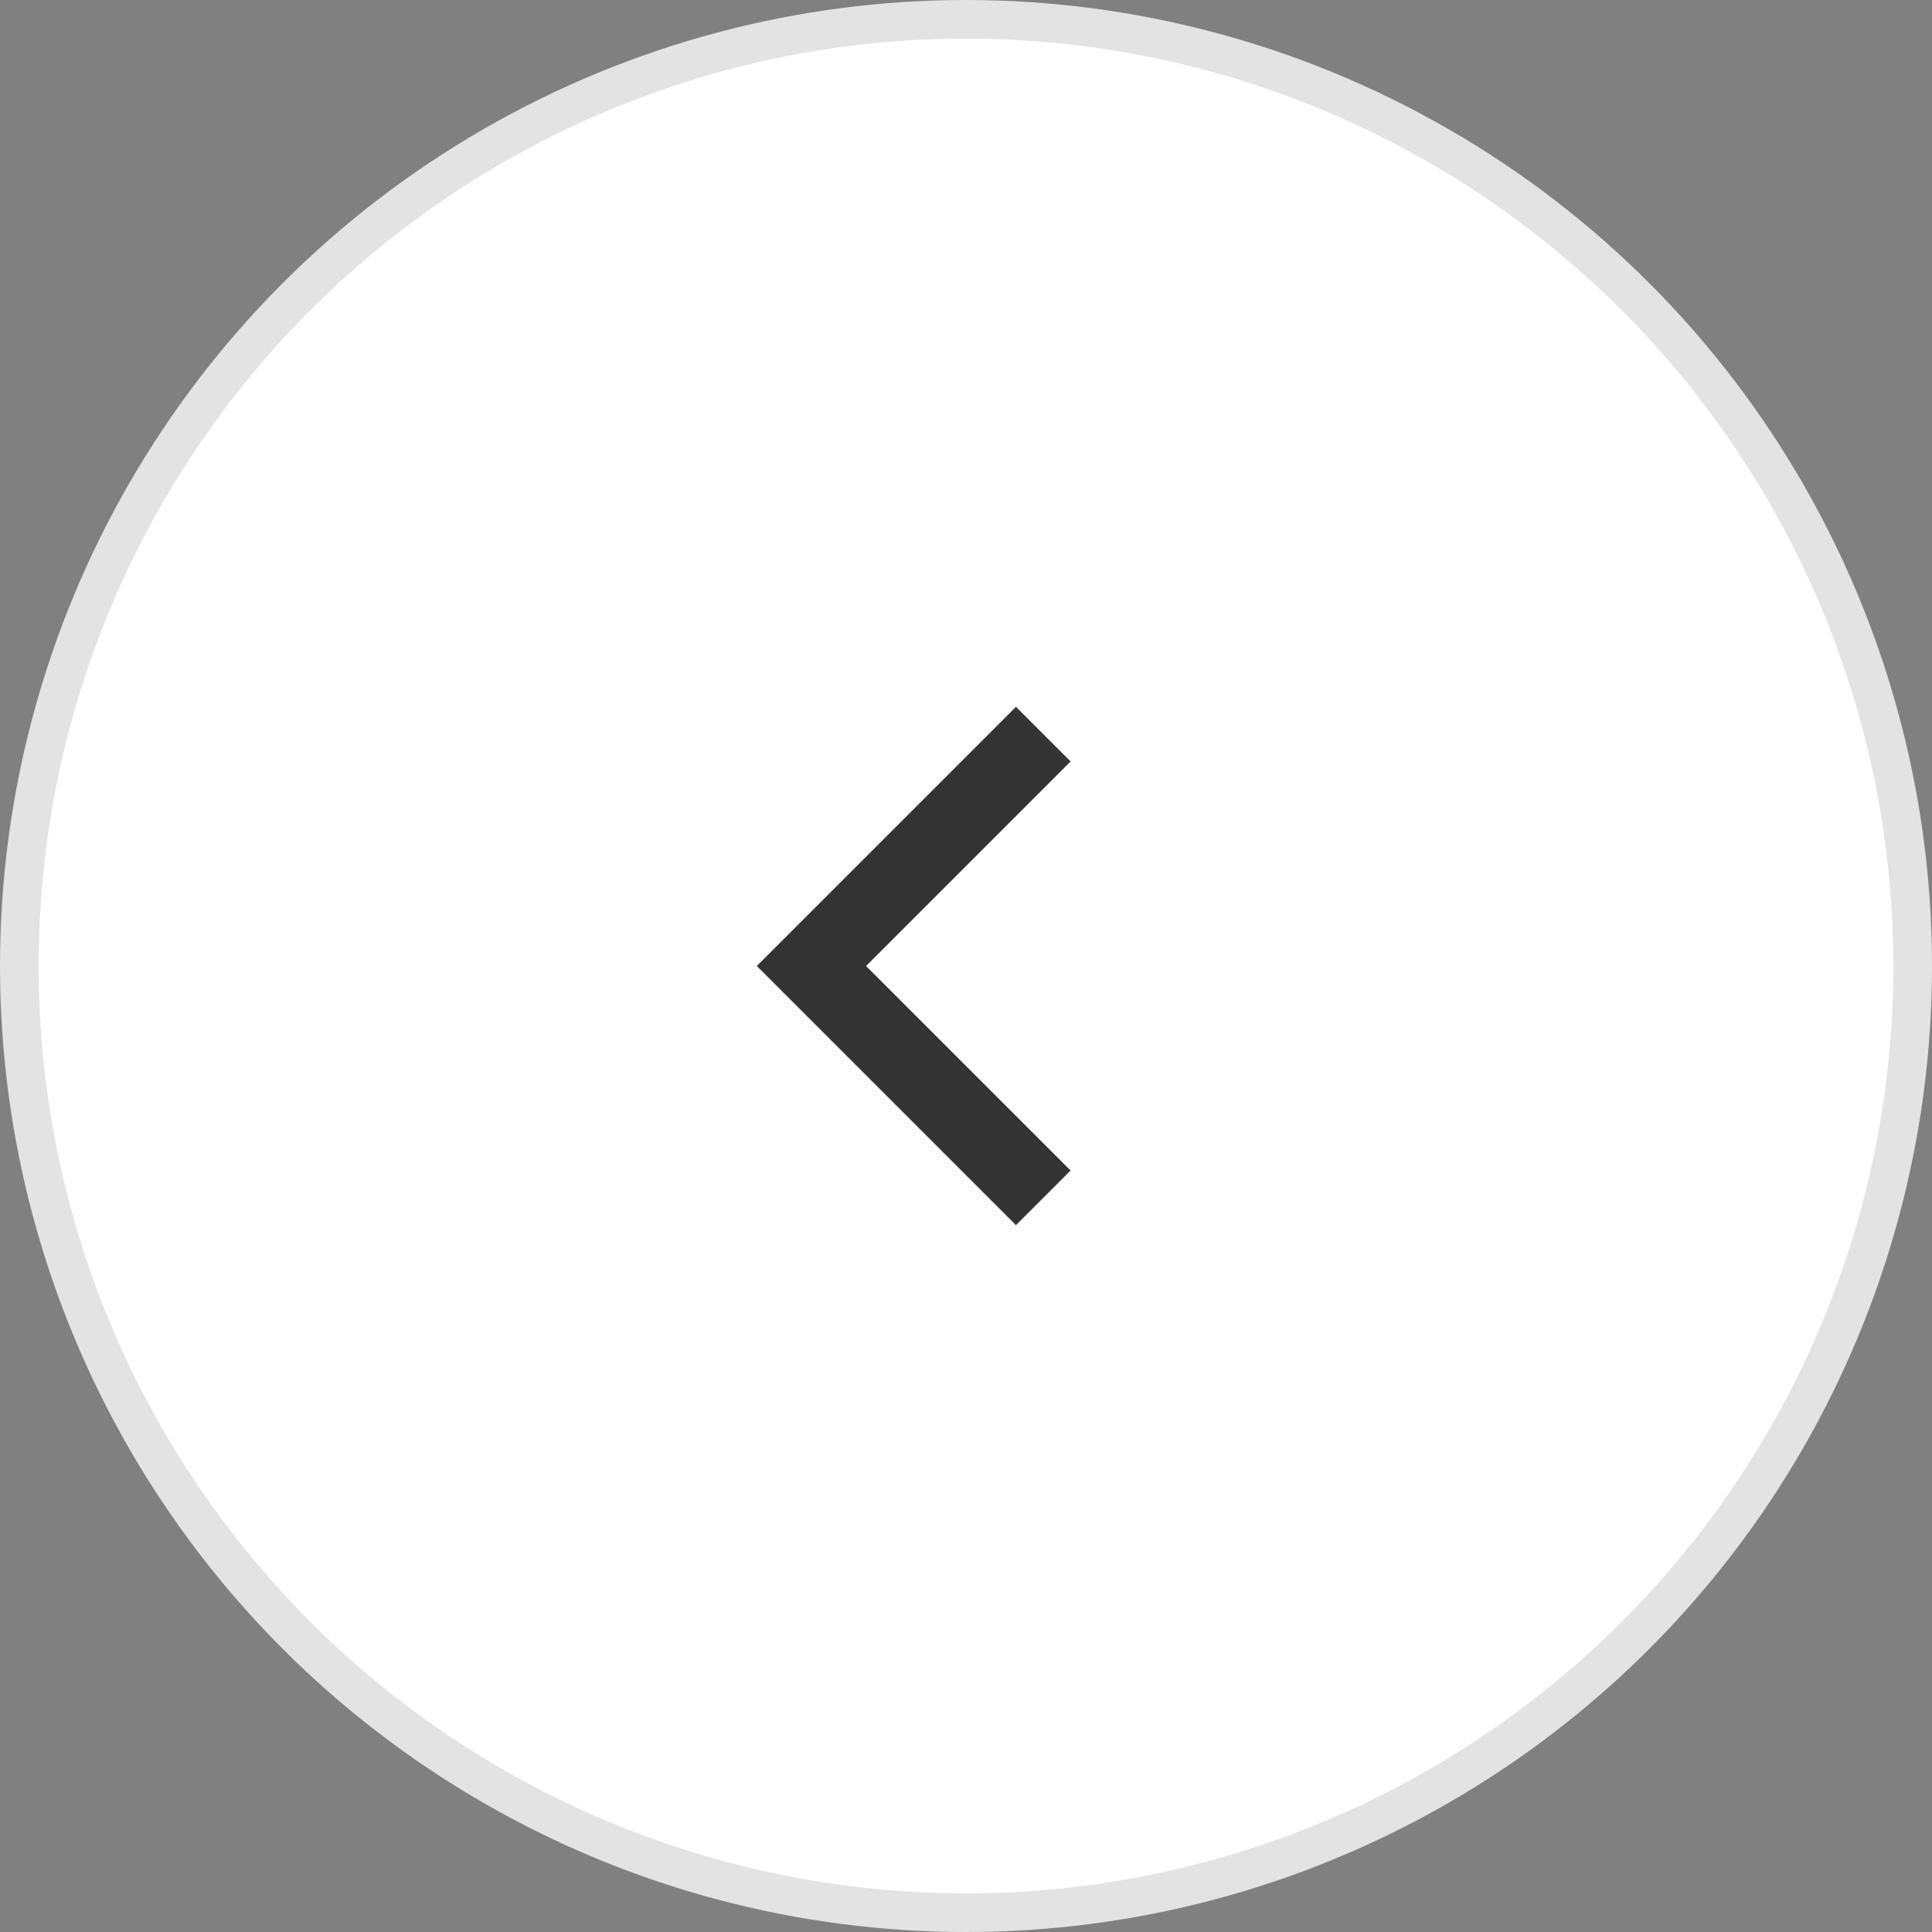 <svg width="50" height="50" viewBox="0 0 50 50" fill="none" xmlns="http://www.w3.org/2000/svg">
<rect x="0" y="0" width="50" height="50" fill="#808080" stroke="none"/>
<circle cx="25" cy="25" r="24.5" fill="white" stroke="#E3E3E3"/>
<path d="M27 19L21 25L27 31" stroke="#333333" stroke-width="2"/>
</svg>
